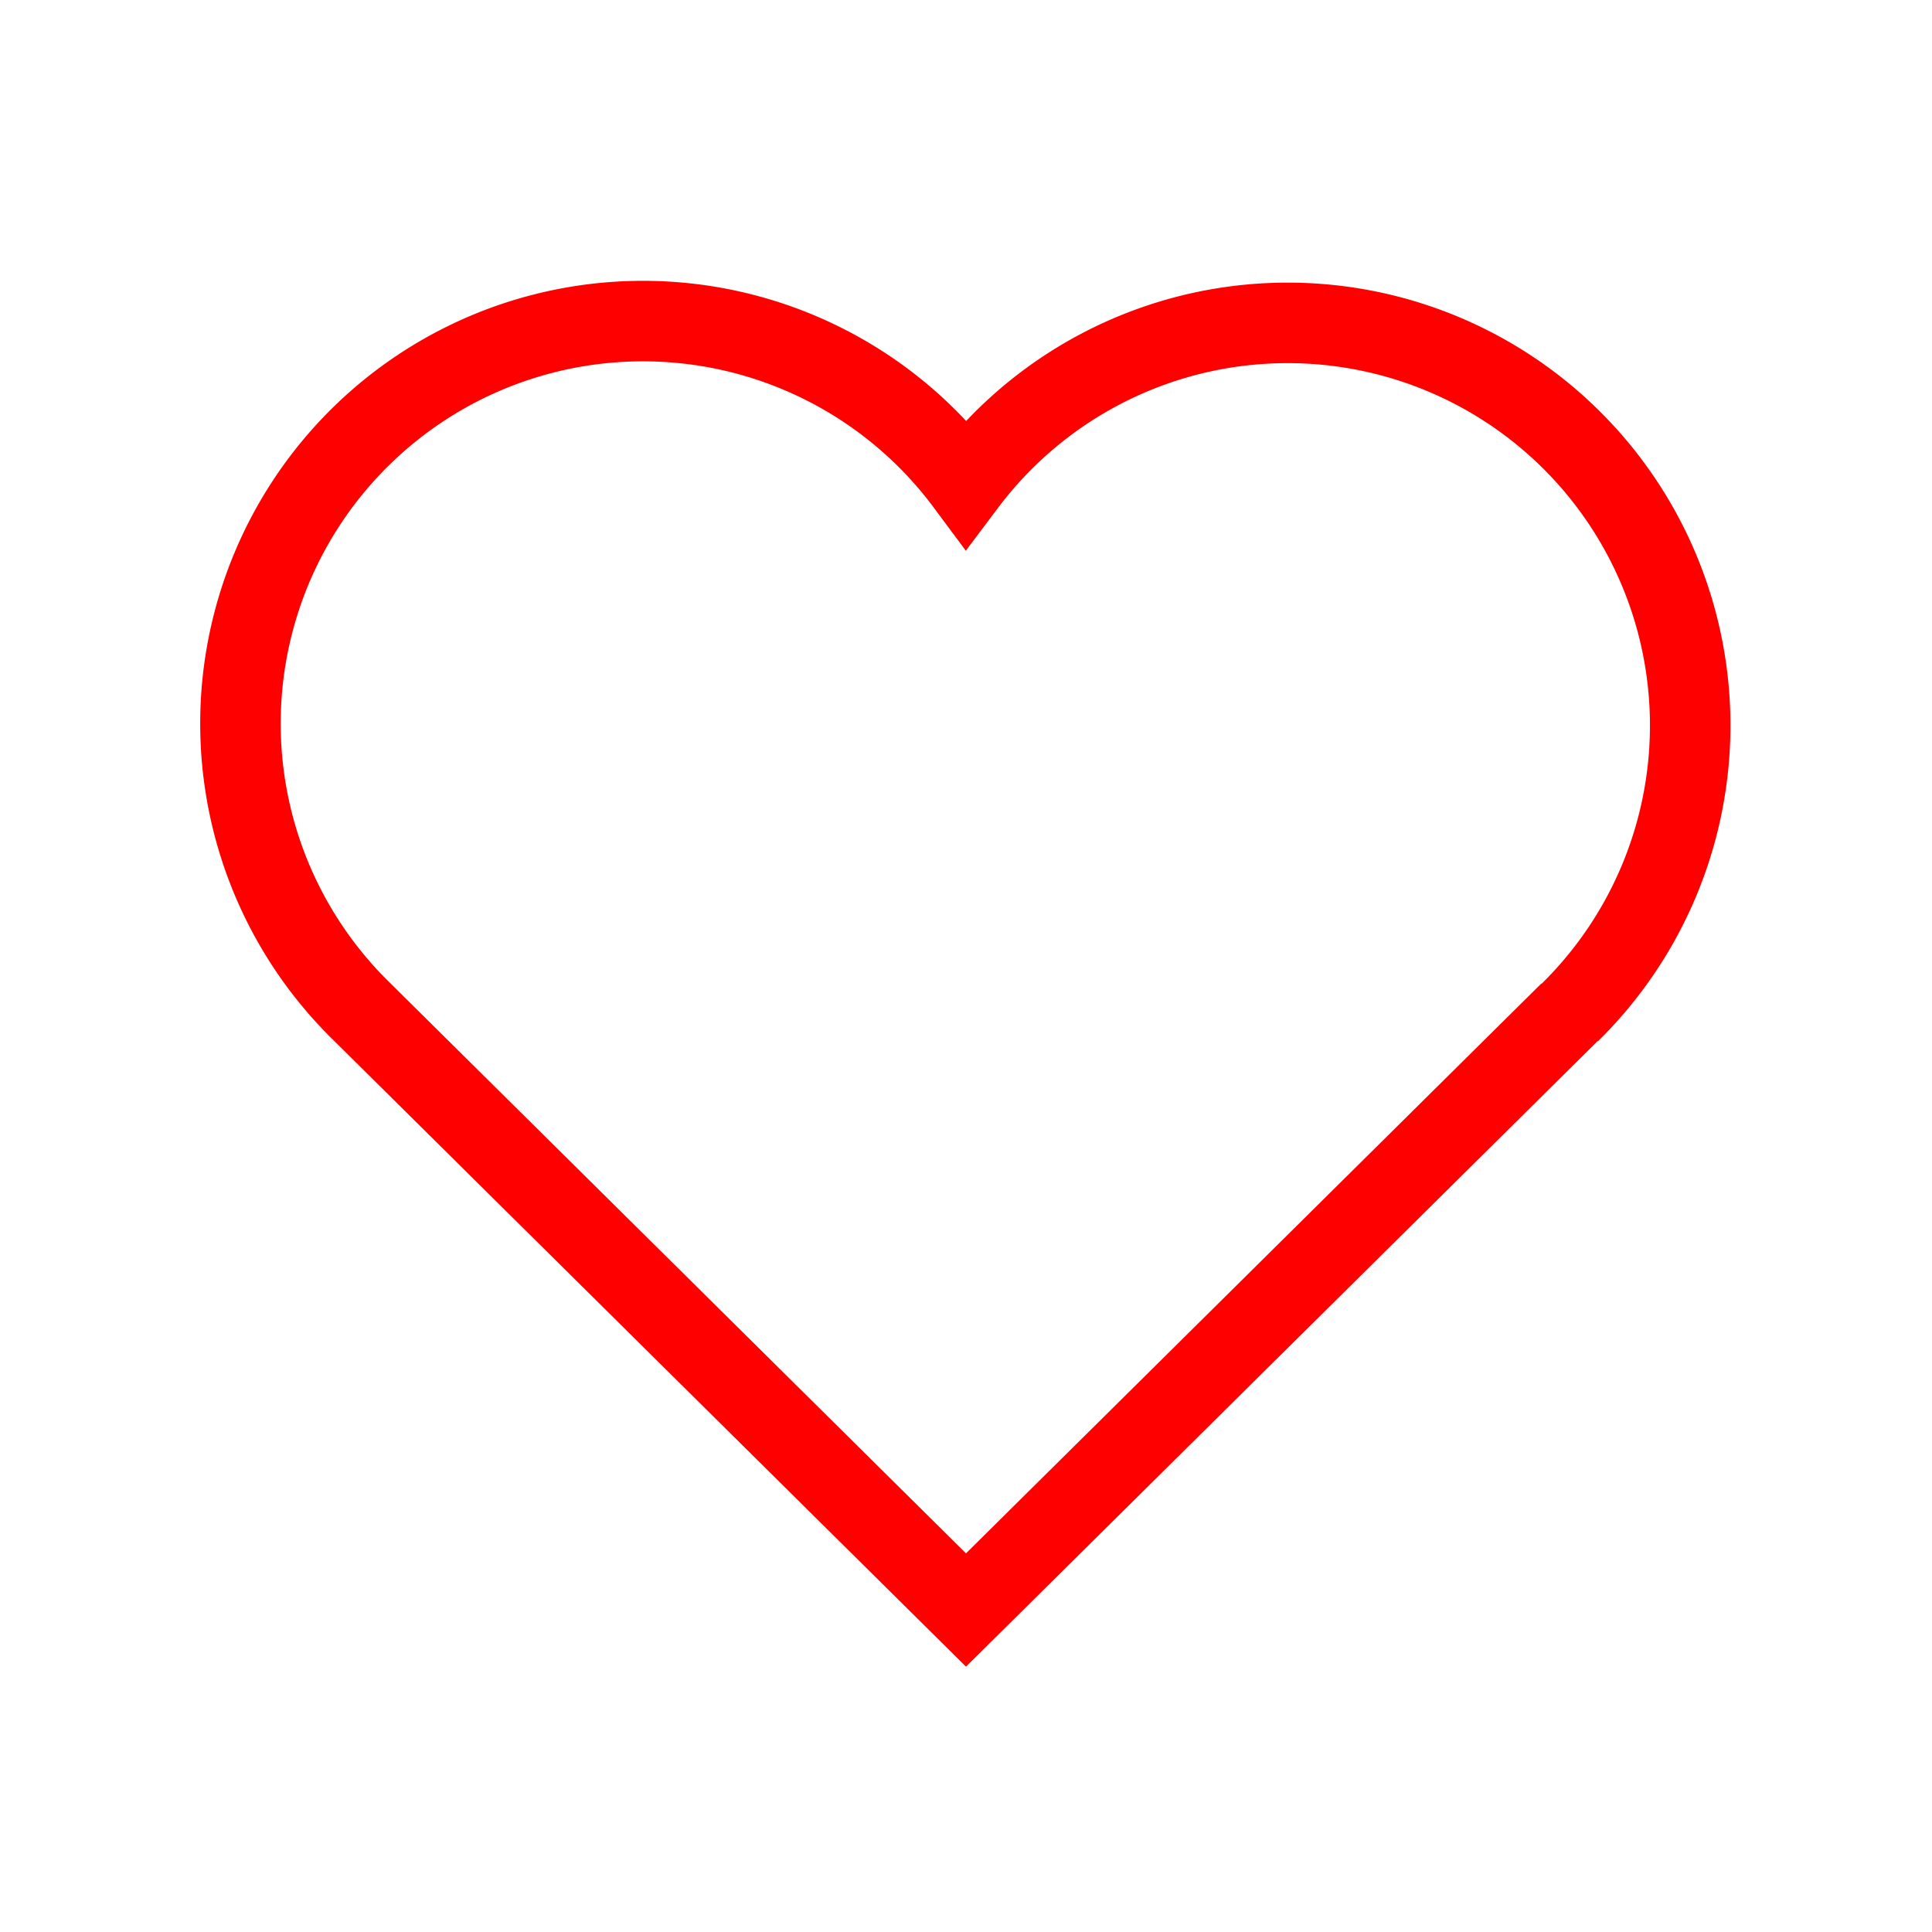             <svg
                xmlns='http://www.w3.org/2000/svg'
                width='35'
                height='35'
                viewBox='0 0 24 24'
                strokeWidth='1.5'
                stroke='#ff0000'
                fill='none'
                strokeLinecap='round'
                strokeLinejoin='round'
              >
                <path stroke='none' d='M0 0h24v24H0z' fill='none' />
                <path d='M19.5 12.572l-7.5 7.428l-7.5 -7.428a5 5 0 1 1 7.5 -6.566a5 5 0 1 1 7.5 6.572' />
              </svg>